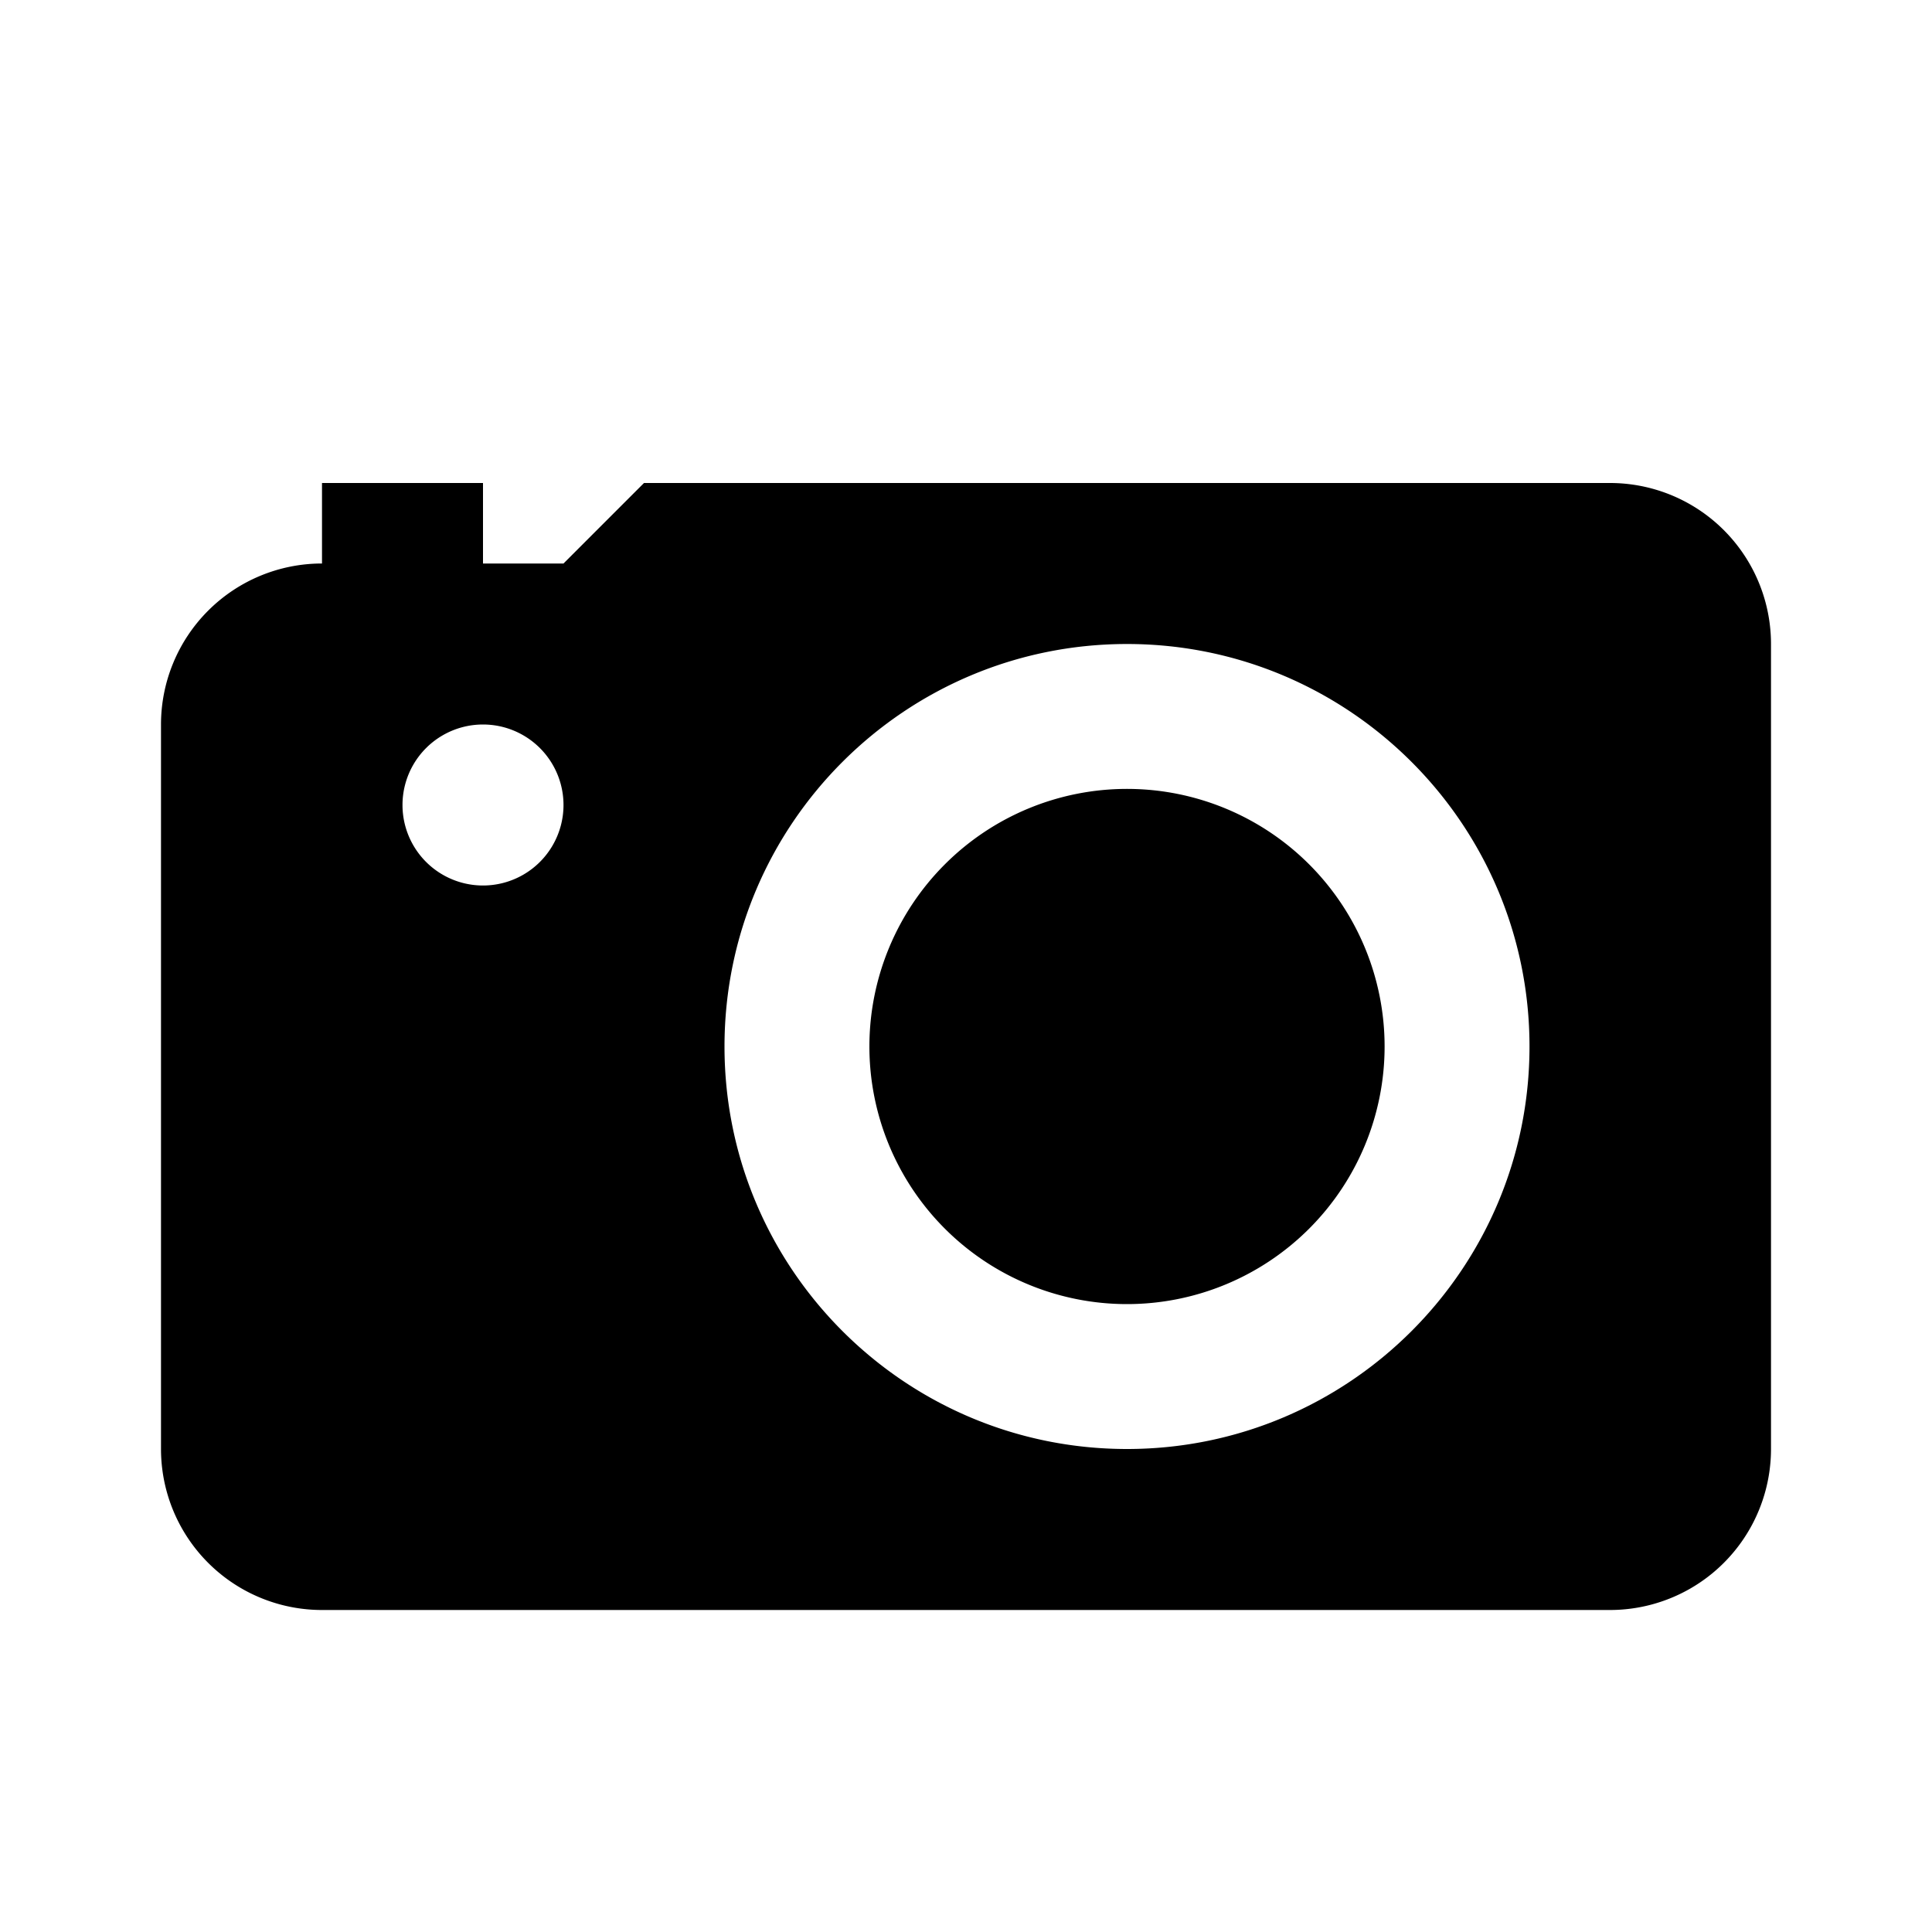 <svg xmlns="http://www.w3.org/2000/svg" viewBox="0 0 24 24"><path d="M4 7a2 2 0 0 0-2 2v9a2 2 0 0 0 2 2h16a2 2 0 0 0 2-2V8a2 2 0 0 0-2-2H8L7 7H6V6H4zm10 11c-2.76 0-5-2.24-5-5s2.24-5 5-5 5 2.24 5 5-2.24 5-5 5m-7-8a1 1 0 1 1-2 0 1 1 0 0 1 2 0m10.2 3a3.2 3.2 0 1 1-6.4 0 3.2 3.2 0 0 1 6.4 0"/></svg>